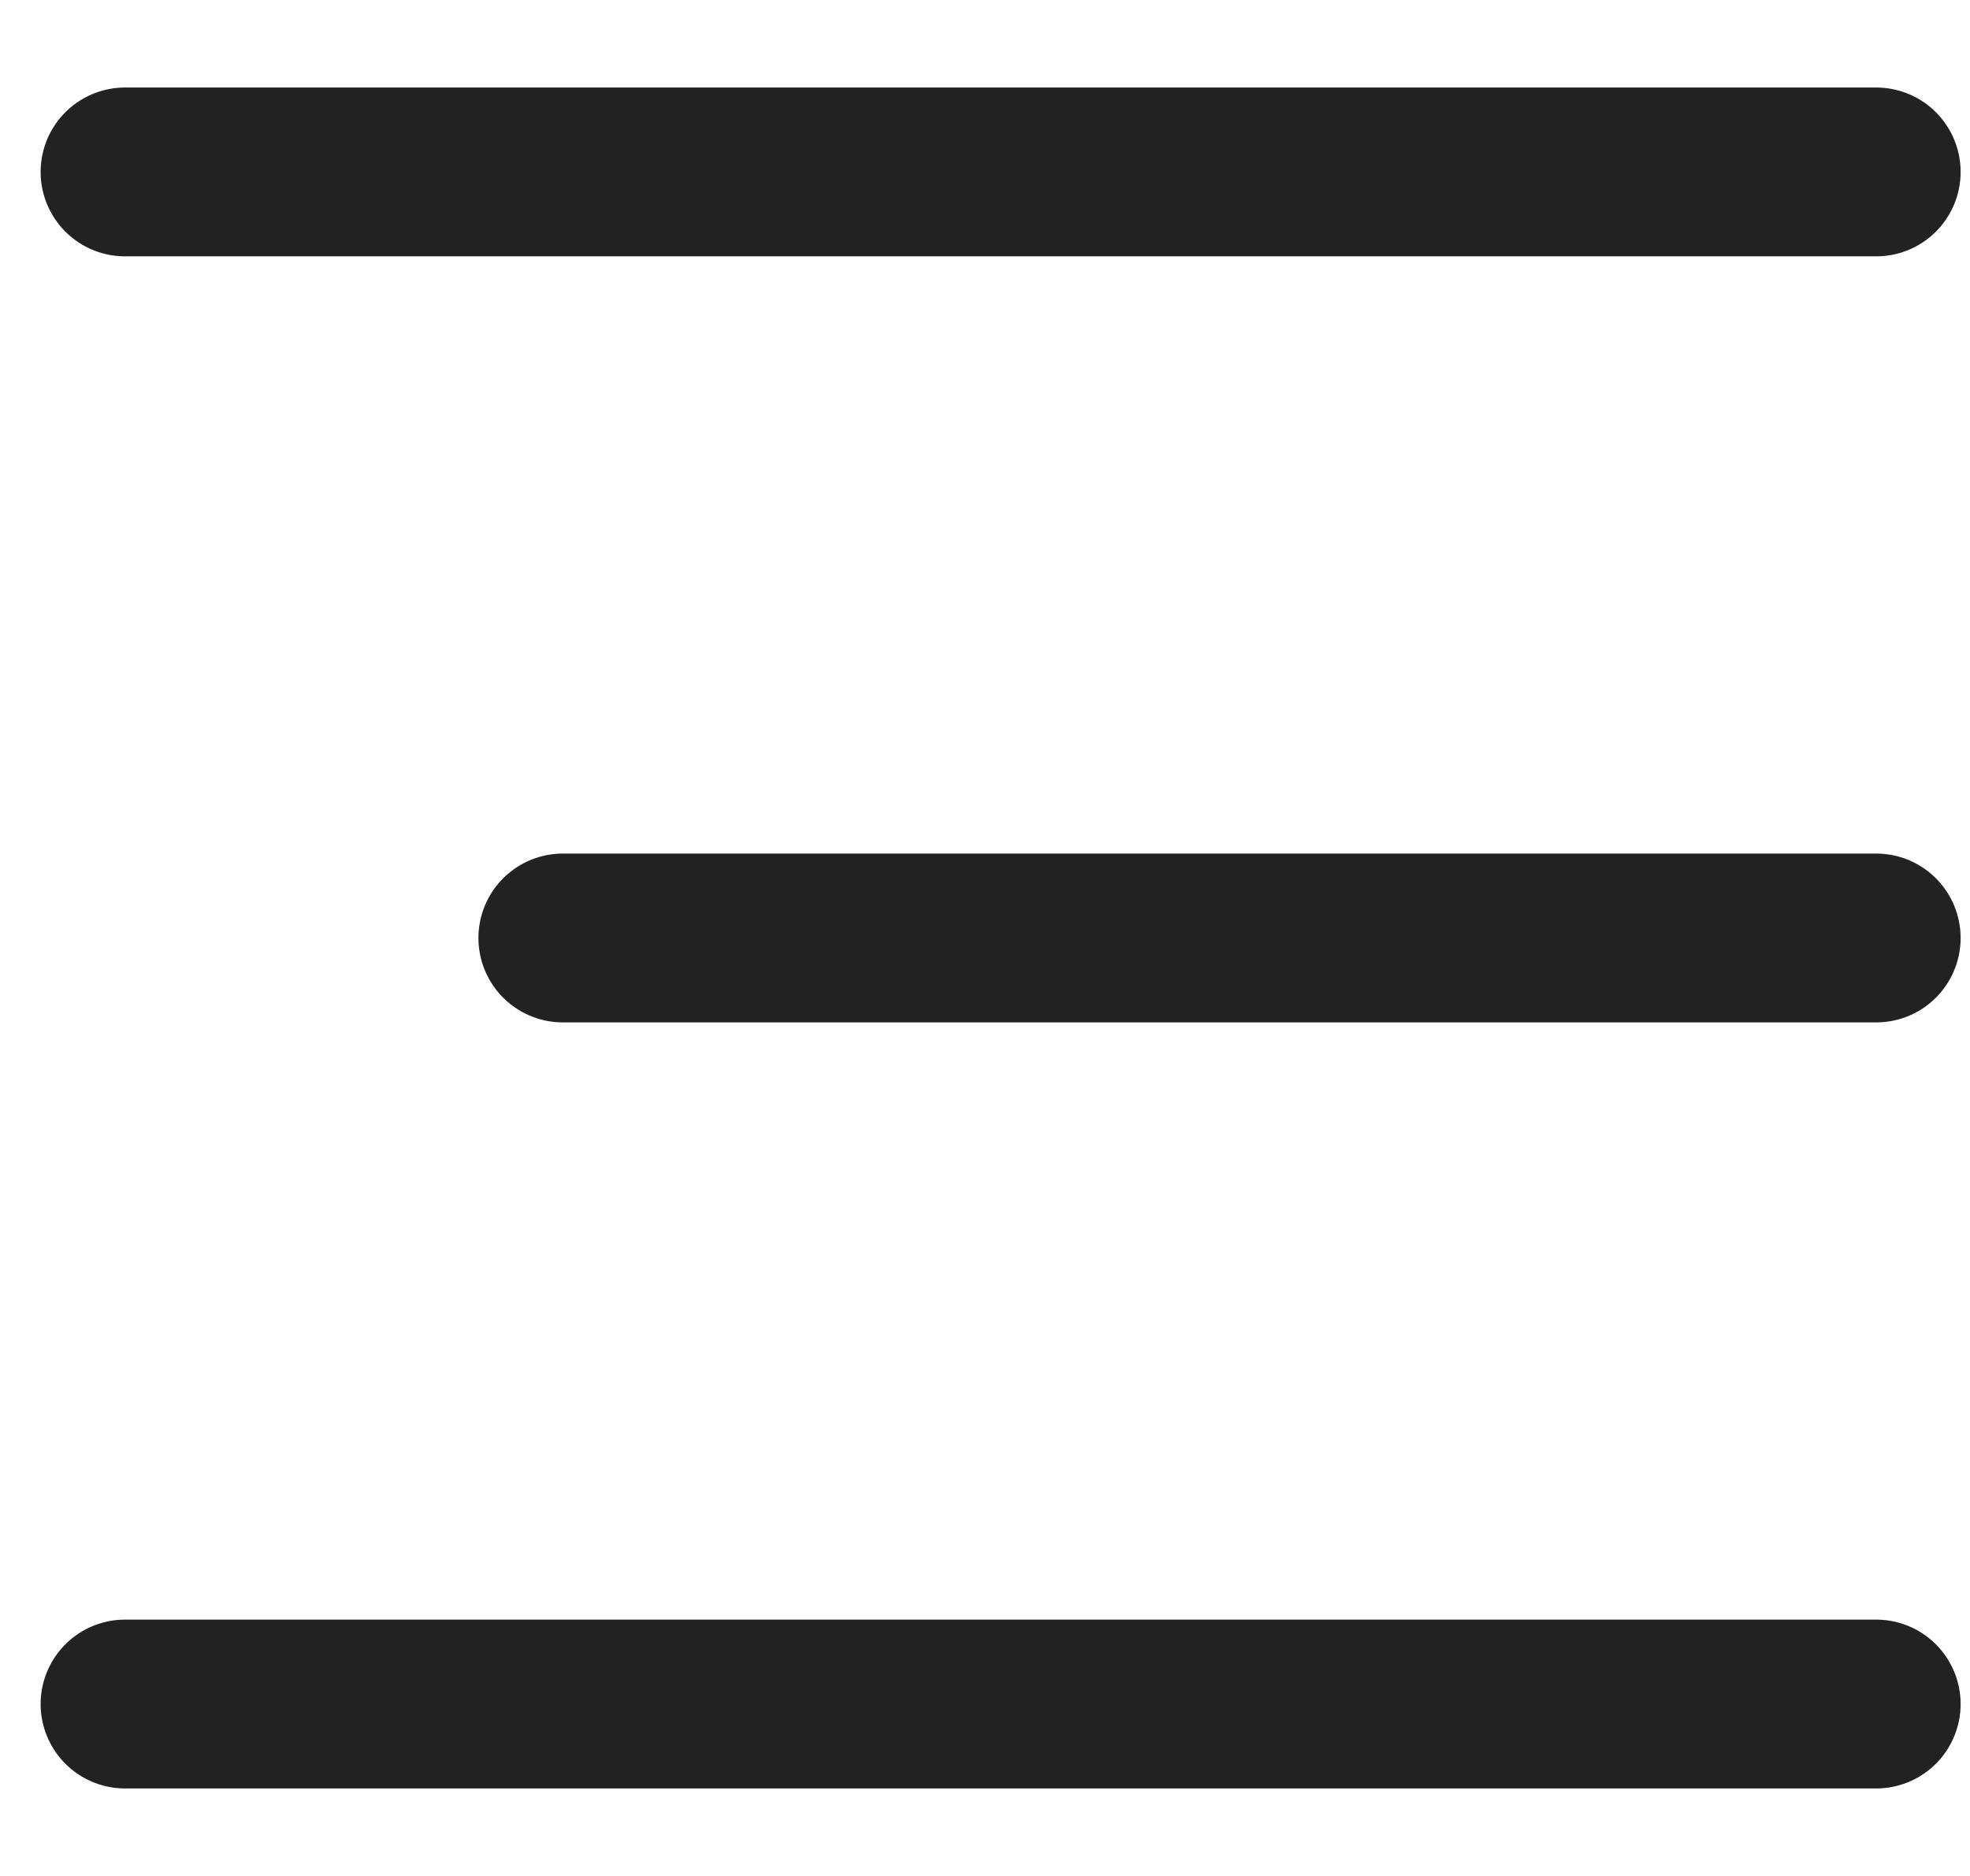 <svg width="21" height="20" viewBox="0 0 21 20" fill="none" xmlns="http://www.w3.org/2000/svg">
<g id="Group 52">
<path id="Line 2" d="M1.333 1.833H20" stroke="#222222" stroke-width="1.8" stroke-linecap="round"/>
<path id="Line 3" d="M6 10L20 10" stroke="#222222" stroke-width="1.8" stroke-linecap="round"/>
<path id="Line 4" d="M1.333 18.167L20 18.167" stroke="#222222" stroke-width="1.8" stroke-linecap="round"/>
</g>
</svg>
